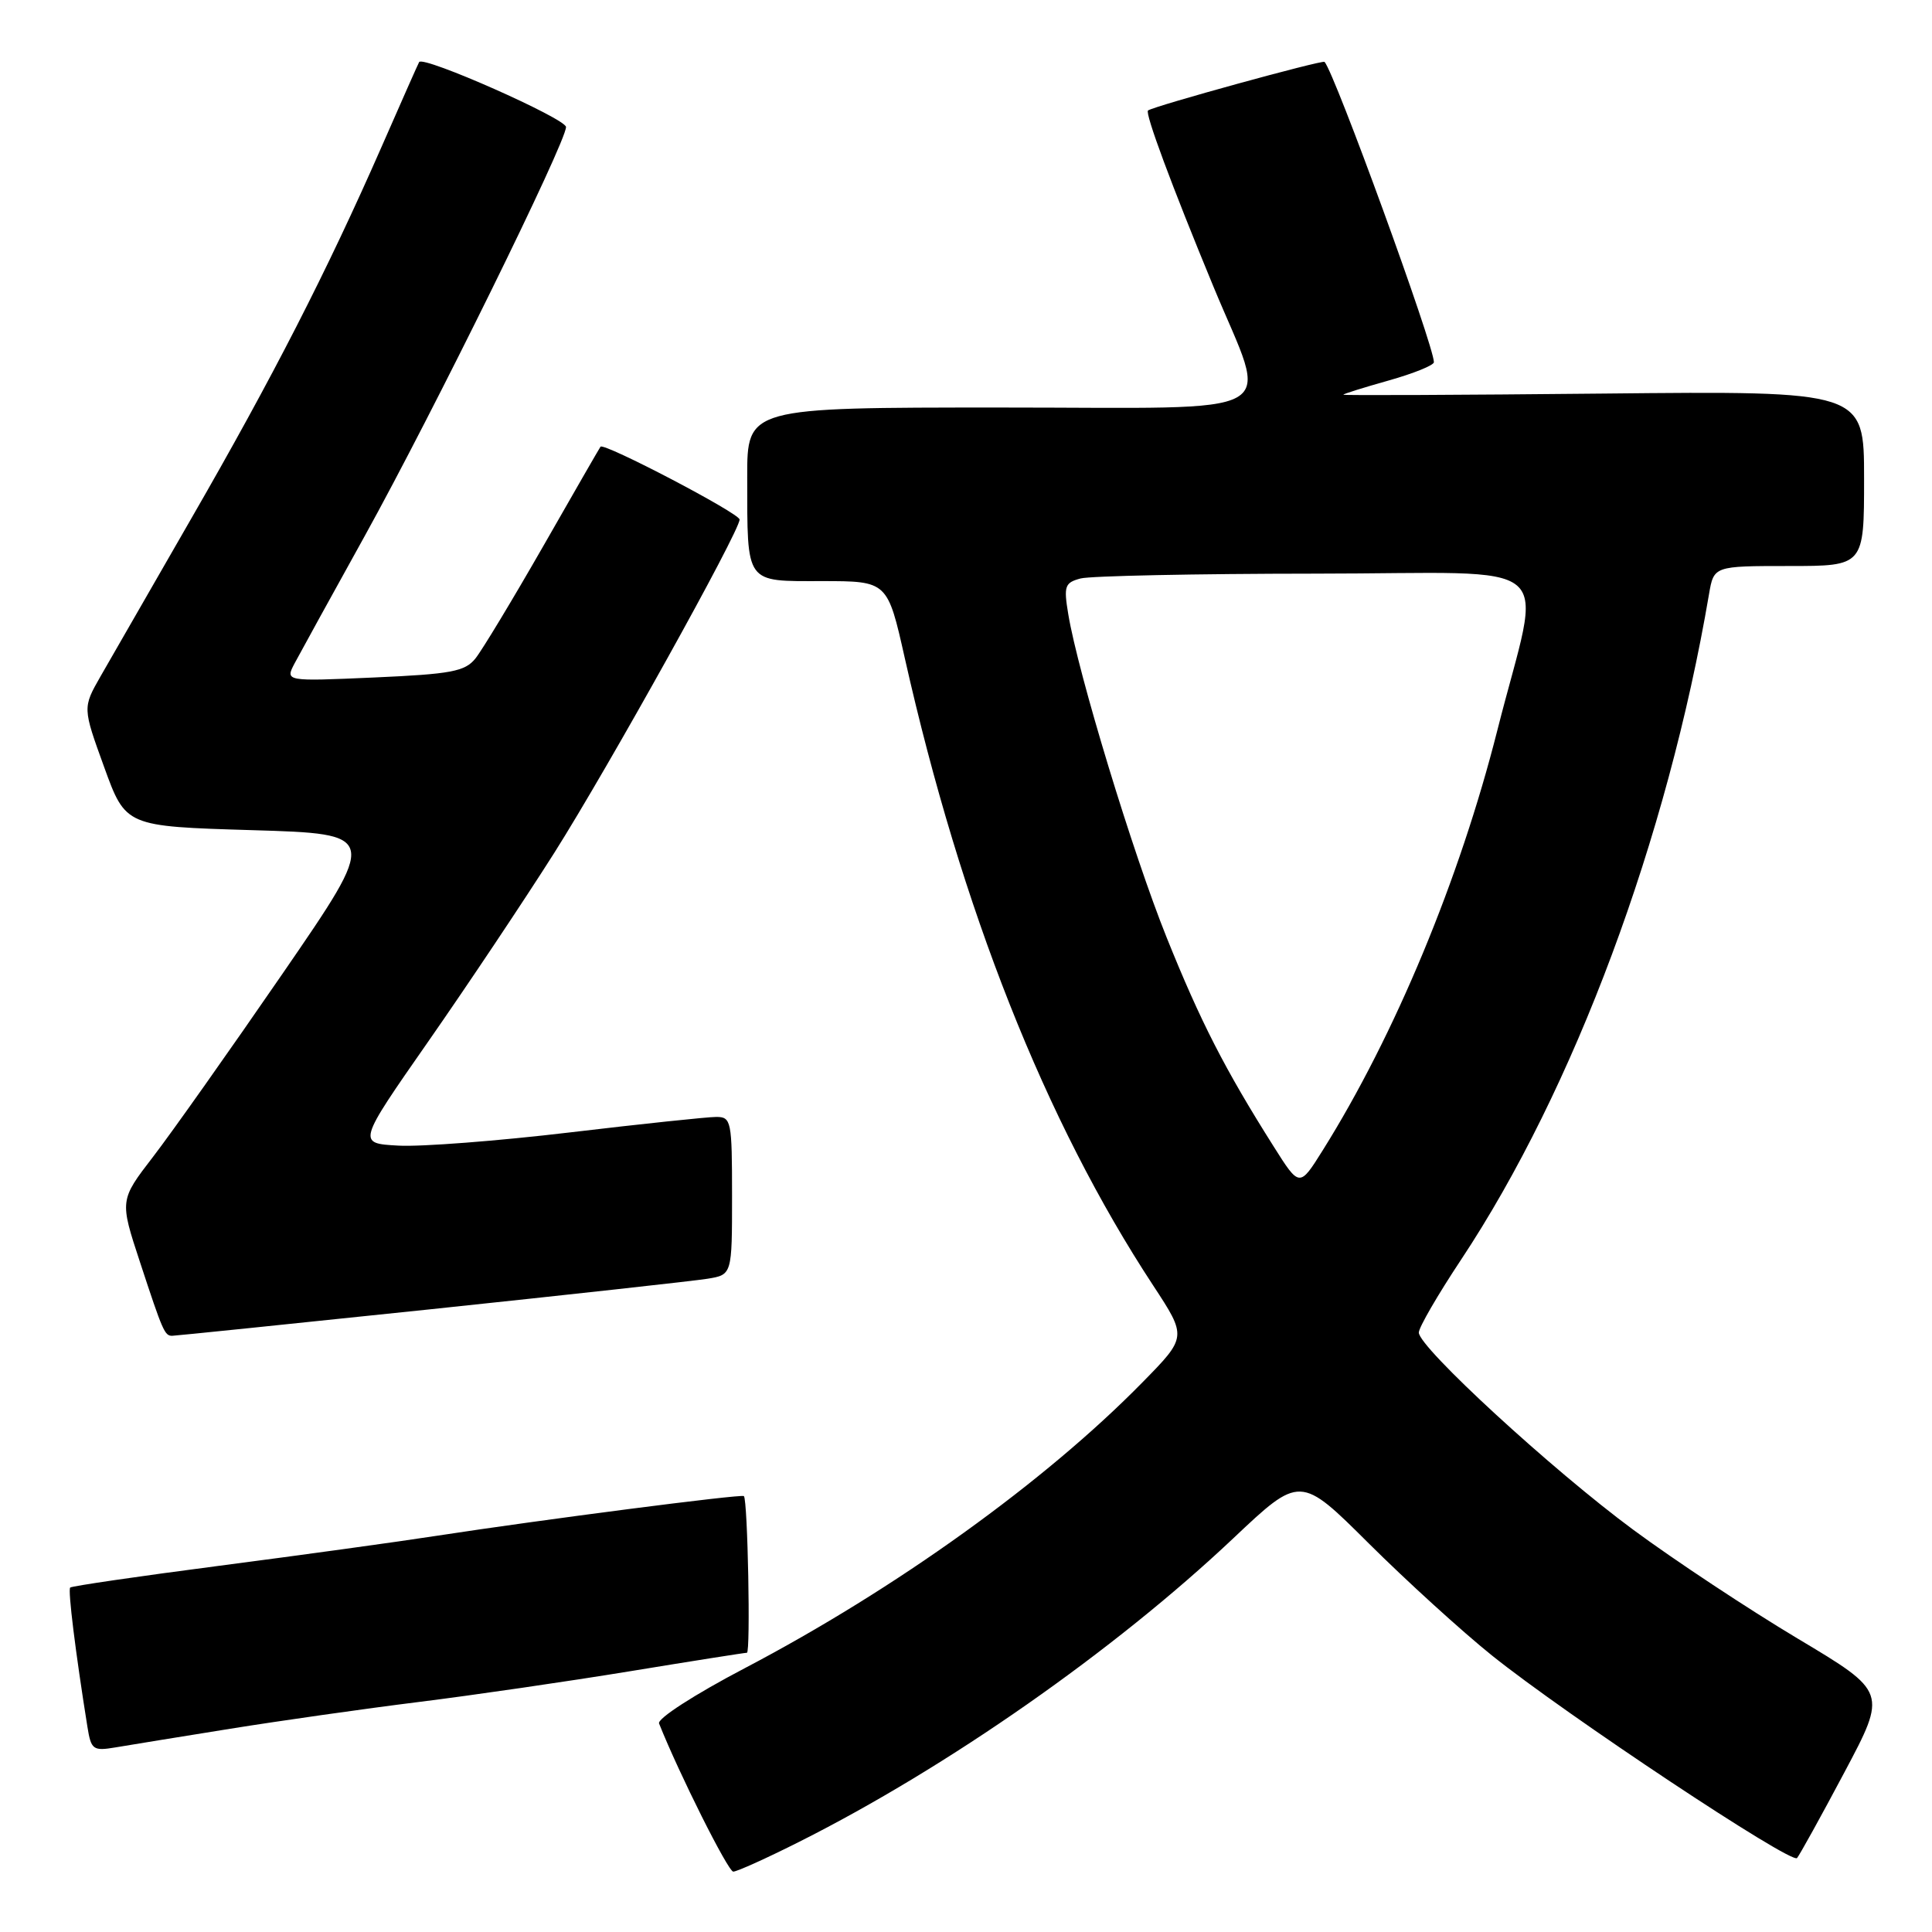 <?xml version="1.0" encoding="UTF-8" standalone="no"?>
<!DOCTYPE svg PUBLIC "-//W3C//DTD SVG 1.1//EN" "http://www.w3.org/Graphics/SVG/1.1/DTD/svg11.dtd" >
<svg xmlns="http://www.w3.org/2000/svg" xmlns:xlink="http://www.w3.org/1999/xlink" version="1.1" viewBox="0 0 256 256">
 <g >
 <path fill="currentColor"
d=" M 105.92 244.04 C 125.55 234.17 147.63 218.73 163.39 203.86 C 172.28 195.46 172.28 195.46 181.39 204.53 C 186.40 209.51 193.73 216.18 197.68 219.35 C 207.50 227.23 237.36 247.05 238.12 246.20 C 238.45 245.81 241.28 240.71 244.39 234.85 C 250.05 224.20 250.05 224.20 238.22 217.13 C 231.71 213.24 221.91 206.76 216.44 202.72 C 205.70 194.80 188.00 178.53 188.00 176.57 C 188.00 175.90 190.51 171.57 193.59 166.93 C 208.58 144.32 220.93 111.17 226.45 78.75 C 227.09 75.00 227.09 75.00 237.05 75.00 C 247.00 75.00 247.00 75.00 247.00 63.40 C 247.00 51.80 247.00 51.80 212.50 52.15 C 193.52 52.34 178.00 52.41 178.00 52.30 C 178.00 52.19 180.70 51.35 184.00 50.42 C 187.30 49.49 190.00 48.40 190.00 47.99 C 190.00 45.78 176.84 9.63 175.51 8.20 C 175.24 7.91 152.88 14.06 152.12 14.64 C 151.68 14.97 155.23 24.54 160.80 38.01 C 168.13 55.73 171.17 54.00 132.58 54.00 C 99.00 54.00 99.00 54.00 99.01 63.25 C 99.03 77.54 98.65 77.00 108.92 77.00 C 117.60 77.00 117.60 77.00 119.90 87.25 C 127.38 120.46 138.50 148.56 152.80 170.33 C 157.28 177.16 157.28 177.16 151.39 183.16 C 138.48 196.33 118.69 210.55 98.69 221.04 C 92.03 224.53 87.07 227.73 87.33 228.37 C 89.96 234.99 96.48 248.00 97.16 248.00 C 97.65 248.00 101.59 246.22 105.92 244.04 Z  M 30.50 229.07 C 37.10 228.01 48.35 226.41 55.50 225.52 C 62.65 224.63 75.23 222.80 83.47 221.45 C 91.70 220.10 98.67 219.00 98.97 219.00 C 99.47 219.00 99.08 198.79 98.57 198.24 C 98.28 197.94 71.66 201.38 58.00 203.48 C 52.77 204.29 39.76 206.08 29.08 207.47 C 18.41 208.86 9.51 210.16 9.30 210.36 C 8.98 210.68 10.00 218.93 11.58 228.79 C 12.07 231.85 12.32 232.04 15.30 231.54 C 17.06 231.24 23.90 230.13 30.50 229.07 Z  M 57.00 173.49 C 75.43 171.55 91.96 169.73 93.75 169.44 C 97.00 168.91 97.00 168.91 97.00 158.45 C 97.00 148.51 96.90 148.00 94.90 148.00 C 93.75 148.00 85.03 148.92 75.52 150.05 C 66.01 151.18 55.78 151.97 52.79 151.80 C 47.34 151.50 47.34 151.50 56.75 138.00 C 61.93 130.57 69.44 119.33 73.45 113.00 C 80.65 101.61 98.00 70.41 98.00 68.84 C 98.00 68.02 79.99 58.60 79.57 59.19 C 79.44 59.36 76.02 65.30 71.97 72.39 C 67.91 79.48 63.87 86.17 62.99 87.26 C 61.60 88.98 59.77 89.32 49.58 89.77 C 37.78 90.29 37.78 90.29 39.04 87.89 C 39.74 86.58 43.92 78.97 48.34 71.00 C 57.39 54.65 75.00 18.87 75.00 16.83 C 74.99 15.72 56.11 7.35 55.54 8.22 C 55.44 8.37 53.19 13.45 50.54 19.50 C 43.33 35.93 36.13 50.00 25.35 68.70 C 20.03 77.94 14.61 87.36 13.31 89.64 C 10.95 93.78 10.95 93.78 13.80 101.64 C 16.65 109.50 16.65 109.50 33.41 110.00 C 50.17 110.50 50.17 110.50 37.45 129.00 C 30.45 139.18 22.73 150.10 20.29 153.27 C 15.85 159.04 15.85 159.04 18.56 167.27 C 21.57 176.43 21.82 177.00 22.81 177.00 C 23.19 177.00 38.57 175.42 57.00 173.49 Z  M 168.77 151.92 C 162.28 141.65 159.07 135.36 154.59 124.23 C 150.11 113.09 142.84 89.18 141.55 81.38 C 140.93 77.65 141.09 77.21 143.18 76.65 C 144.46 76.31 158.46 76.02 174.30 76.01 C 207.46 76.00 204.34 73.32 198.41 96.75 C 193.41 116.51 184.82 137.18 175.27 152.42 C 172.19 157.34 172.19 157.34 168.77 151.92 Z "/>
</g>
</svg>